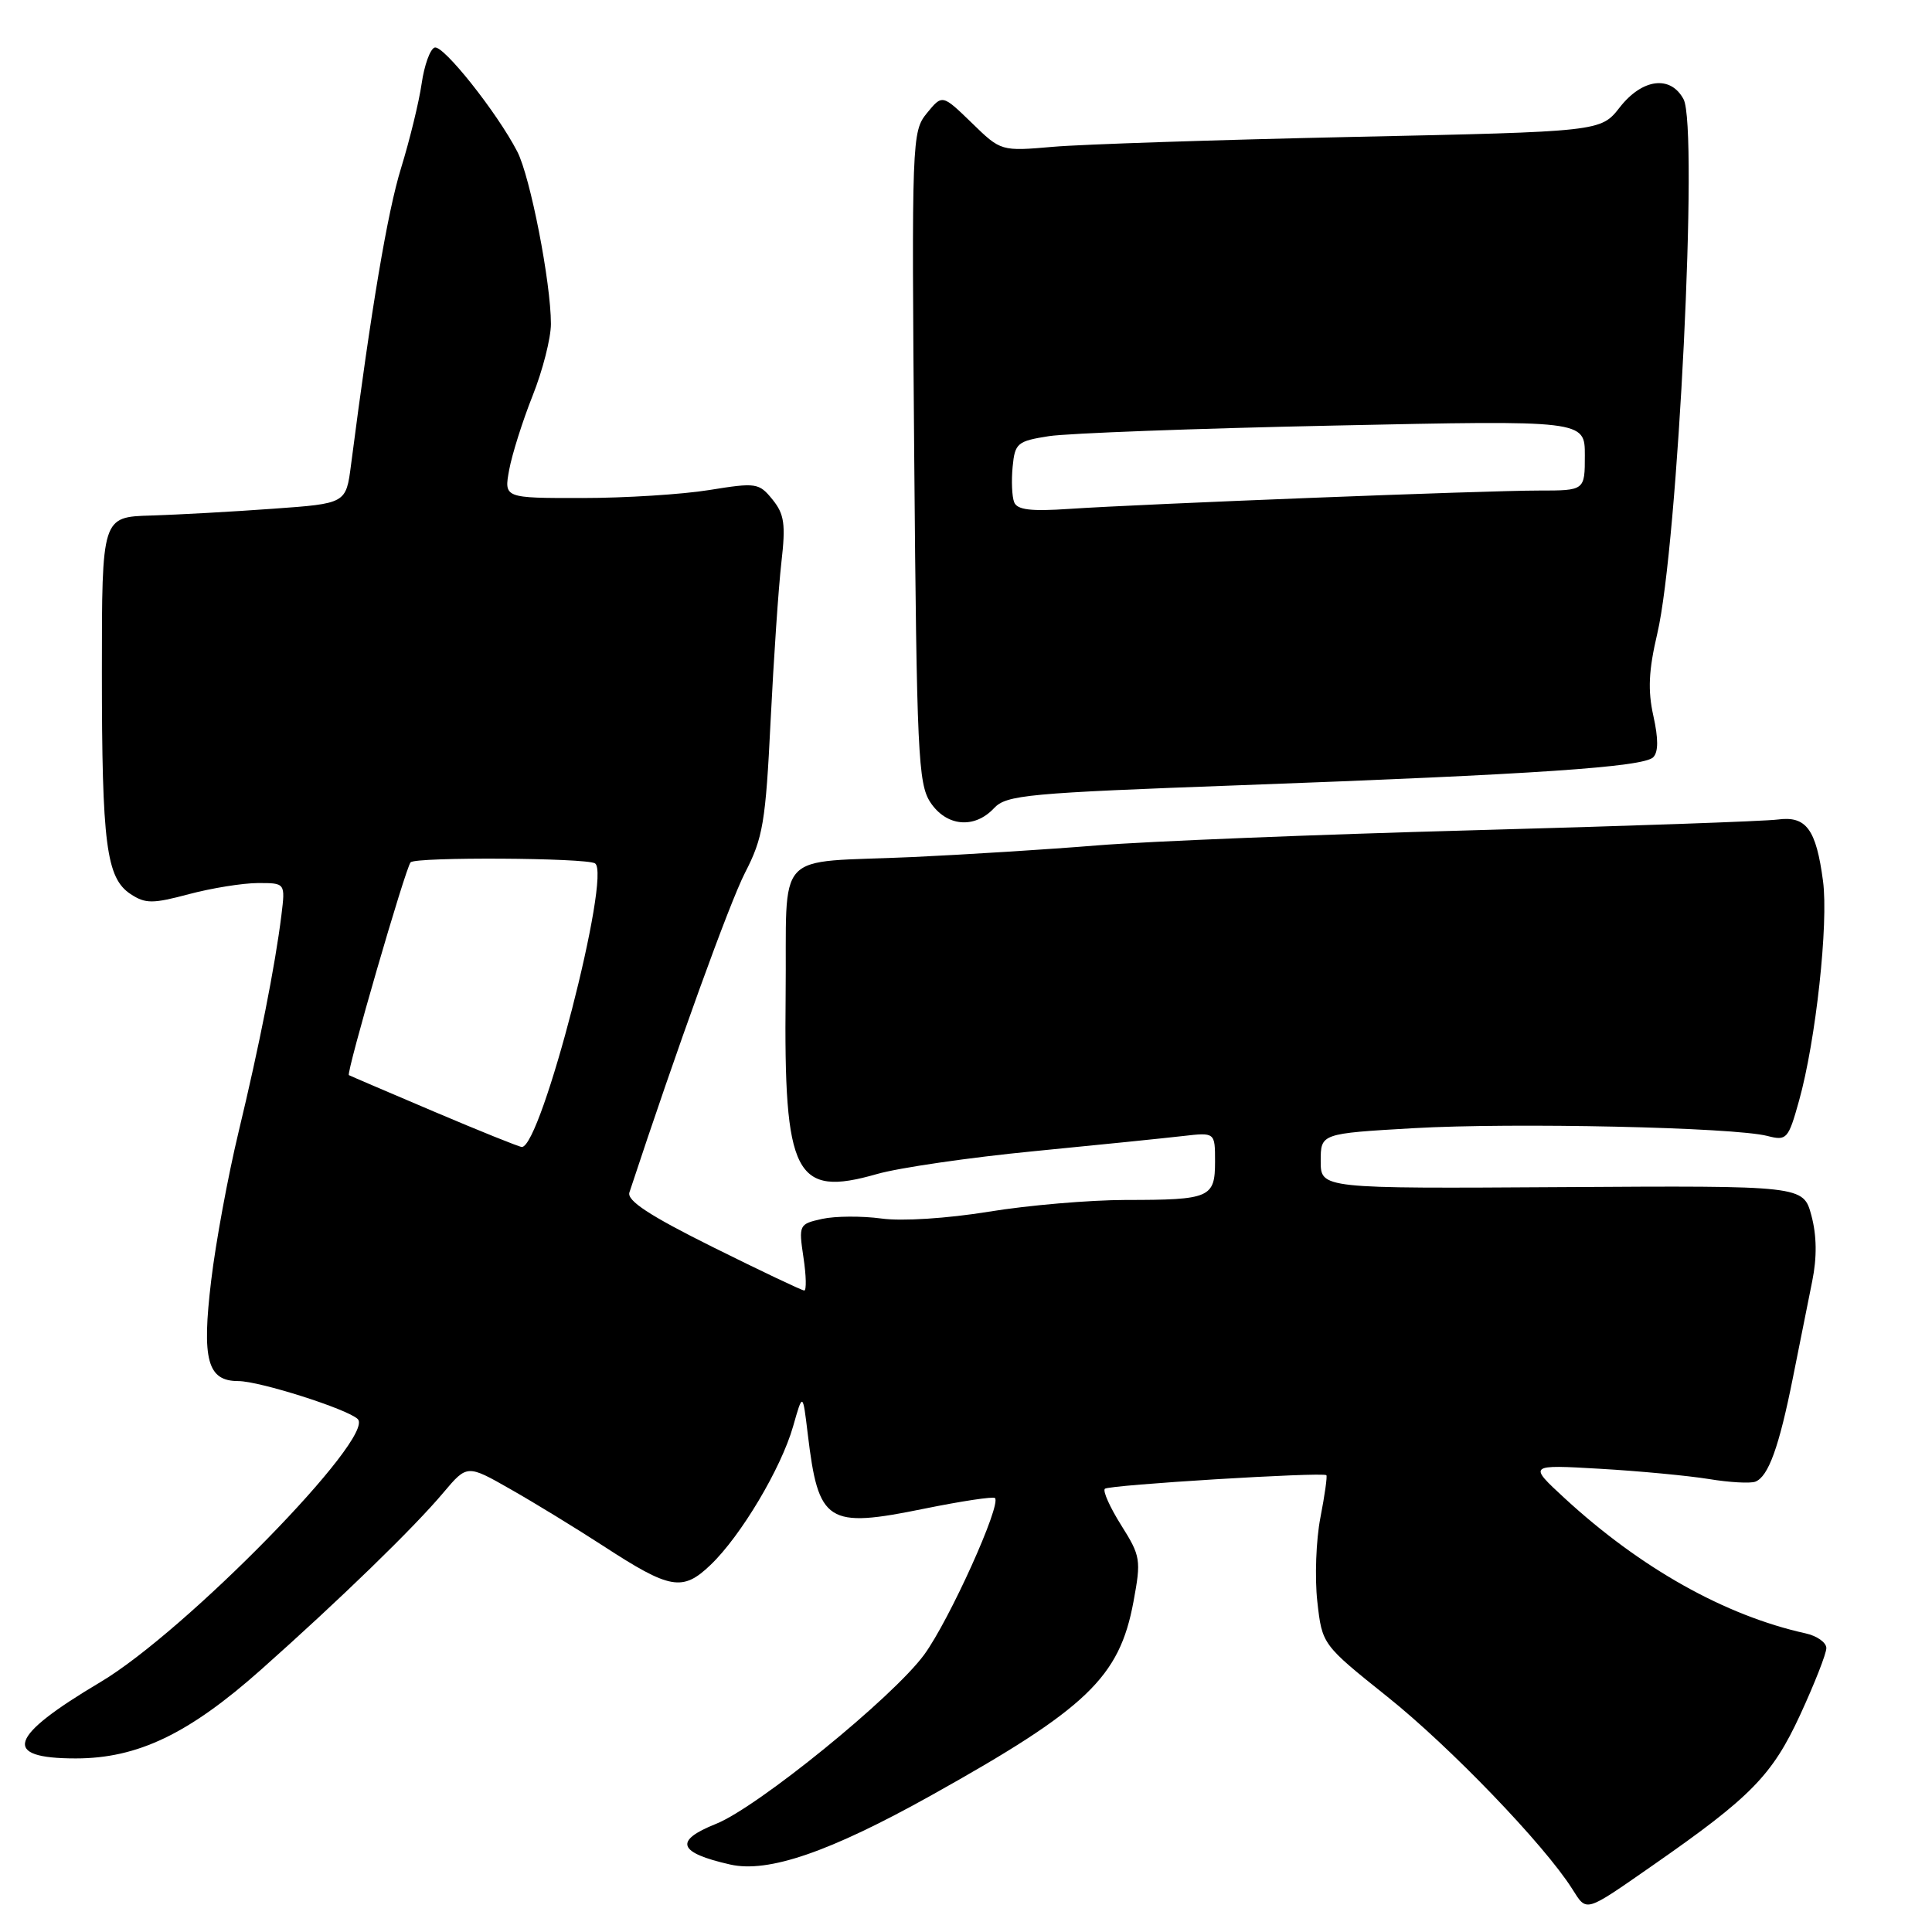 <?xml version="1.0" encoding="UTF-8" standalone="no"?>
<!DOCTYPE svg PUBLIC "-//W3C//DTD SVG 1.1//EN" "http://www.w3.org/Graphics/SVG/1.1/DTD/svg11.dtd" >
<svg xmlns="http://www.w3.org/2000/svg" xmlns:xlink="http://www.w3.org/1999/xlink" version="1.1" viewBox="0 0 256 256">
 <g >
 <path fill="currentColor"
d=" M 219.00 247.17 C 232.02 238.11 234.82 235.25 238.52 227.25 C 240.43 223.11 242.00 219.12 242.00 218.38 C 242.00 217.64 240.76 216.76 239.25 216.43 C 228.58 214.07 217.40 207.80 207.31 198.51 C 202.50 194.07 202.50 194.07 212.00 194.62 C 217.22 194.92 223.72 195.54 226.44 195.98 C 229.15 196.43 231.92 196.58 232.59 196.33 C 234.32 195.66 235.74 191.74 237.58 182.50 C 238.46 178.10 239.61 172.37 240.13 169.76 C 240.77 166.60 240.73 163.71 240.02 161.06 C 238.95 157.10 238.95 157.10 206.97 157.30 C 175.00 157.50 175.00 157.50 175.00 153.85 C 175.00 150.20 175.00 150.20 187.30 149.49 C 200.48 148.73 229.75 149.37 234.19 150.52 C 236.75 151.18 236.96 150.95 238.38 145.86 C 240.61 137.90 242.30 122.35 241.56 116.75 C 240.65 109.88 239.34 108.09 235.57 108.59 C 233.88 108.82 215.62 109.46 195.00 110.02 C 174.38 110.58 152.10 111.48 145.50 112.01 C 138.90 112.55 127.88 113.24 121.00 113.56 C 102.20 114.42 104.31 112.12 104.10 131.93 C 103.85 155.79 105.33 158.68 116.19 155.57 C 119.11 154.73 128.47 153.37 137.00 152.54 C 145.53 151.71 154.41 150.80 156.75 150.53 C 161.00 150.04 161.00 150.04 161.00 153.91 C 161.00 158.71 160.33 159.00 149.17 159.00 C 144.40 159.01 136.22 159.70 131.00 160.56 C 125.49 161.45 119.52 161.84 116.79 161.46 C 114.20 161.11 110.67 161.13 108.94 161.51 C 105.87 162.19 105.82 162.29 106.46 166.60 C 106.83 169.02 106.87 171.00 106.57 171.00 C 106.27 171.00 100.82 168.41 94.46 165.25 C 86.04 161.06 83.04 159.09 83.40 158.00 C 89.73 138.81 96.66 119.66 98.72 115.64 C 101.10 111.03 101.45 108.96 102.11 95.50 C 102.52 87.25 103.16 77.80 103.54 74.50 C 104.12 69.46 103.93 68.13 102.36 66.19 C 100.57 63.98 100.19 63.93 93.99 64.93 C 90.42 65.51 82.84 65.99 77.14 65.99 C 66.78 66.00 66.78 66.00 67.47 62.25 C 67.85 60.19 69.25 55.76 70.58 52.42 C 71.91 49.08 73.00 44.80 73.00 42.92 C 73.00 37.44 70.26 23.40 68.54 20.08 C 65.86 14.90 58.73 5.92 57.59 6.30 C 56.99 6.50 56.22 8.65 55.87 11.08 C 55.52 13.51 54.29 18.55 53.14 22.28 C 51.34 28.10 49.19 40.88 46.51 61.61 C 45.85 66.72 45.85 66.72 36.18 67.41 C 30.85 67.80 23.58 68.20 20.00 68.31 C 13.50 68.50 13.50 68.50 13.50 89.00 C 13.50 111.91 14.08 116.35 17.32 118.48 C 19.28 119.76 20.23 119.76 25.03 118.48 C 28.04 117.68 32.14 117.02 34.15 117.01 C 37.81 117.00 37.81 117.00 37.29 121.25 C 36.46 127.96 34.35 138.61 31.61 150.00 C 30.22 155.78 28.58 164.64 27.98 169.70 C 26.72 180.19 27.48 183.00 31.57 183.00 C 34.39 183.00 46.02 186.70 47.40 188.03 C 49.83 190.38 24.58 216.19 13.30 222.89 C 1.08 230.15 0.16 233.00 10.03 233.00 C 18.24 233.00 25.02 229.75 34.61 221.22 C 45.02 211.97 54.89 202.39 58.76 197.77 C 61.90 194.05 61.90 194.05 67.70 197.36 C 70.89 199.17 76.40 202.55 79.96 204.86 C 88.79 210.61 90.44 210.91 94.14 207.37 C 98.16 203.54 103.51 194.55 105.09 189.00 C 106.37 184.50 106.37 184.50 107.03 190.00 C 108.45 201.82 109.57 202.54 122.46 199.91 C 127.39 198.91 131.61 198.27 131.84 198.50 C 132.71 199.38 125.78 214.71 122.46 219.25 C 118.34 224.88 100.40 239.46 94.88 241.67 C 89.27 243.91 89.82 245.49 96.76 247.06 C 101.80 248.20 109.93 245.40 123.33 237.93 C 144.03 226.38 148.33 222.27 150.19 212.24 C 151.22 206.69 151.14 206.19 148.57 202.11 C 147.08 199.74 146.10 197.57 146.40 197.27 C 146.91 196.76 175.20 195.03 175.75 195.47 C 175.89 195.59 175.54 198.11 174.96 201.09 C 174.38 204.06 174.20 209.07 174.55 212.20 C 175.19 217.91 175.19 217.91 183.84 224.83 C 192.14 231.46 204.61 244.42 208.32 250.28 C 210.30 253.39 209.88 253.51 219.00 247.17 Z  M 131.71 107.09 C 133.35 105.33 136.10 105.08 164.50 104.04 C 203.39 102.61 217.76 101.64 219.06 100.34 C 219.75 99.65 219.75 97.87 219.08 94.86 C 218.33 91.49 218.45 88.84 219.60 83.95 C 222.34 72.31 225.07 16.86 223.08 13.15 C 221.36 9.93 217.61 10.41 214.63 14.22 C 212.11 17.44 212.11 17.44 179.30 18.14 C 161.26 18.53 143.38 19.12 139.57 19.45 C 132.63 20.05 132.63 20.05 128.75 16.27 C 124.86 12.50 124.86 12.50 122.82 14.99 C 120.83 17.43 120.79 18.43 121.14 60.54 C 121.47 99.69 121.66 103.84 123.27 106.30 C 125.39 109.52 129.11 109.87 131.71 107.09 Z  M 57.50 147.29 C 51.45 144.72 46.38 142.55 46.23 142.46 C 45.84 142.22 53.76 114.90 54.41 114.26 C 55.13 113.53 77.65 113.66 78.84 114.40 C 81.07 115.78 71.71 152.06 69.14 151.98 C 68.79 151.97 63.55 149.86 57.50 147.29 Z  M 134.38 66.54 C 134.09 65.80 134.00 63.69 134.18 61.85 C 134.48 58.72 134.79 58.45 139.00 57.79 C 141.47 57.41 158.46 56.77 176.75 56.39 C 210.00 55.68 210.00 55.68 210.00 60.34 C 210.00 65.00 210.00 65.00 203.89 65.00 C 196.71 65.00 151.55 66.77 141.70 67.43 C 136.58 67.78 134.77 67.56 134.38 66.54 Z "/>
</g>
</svg>